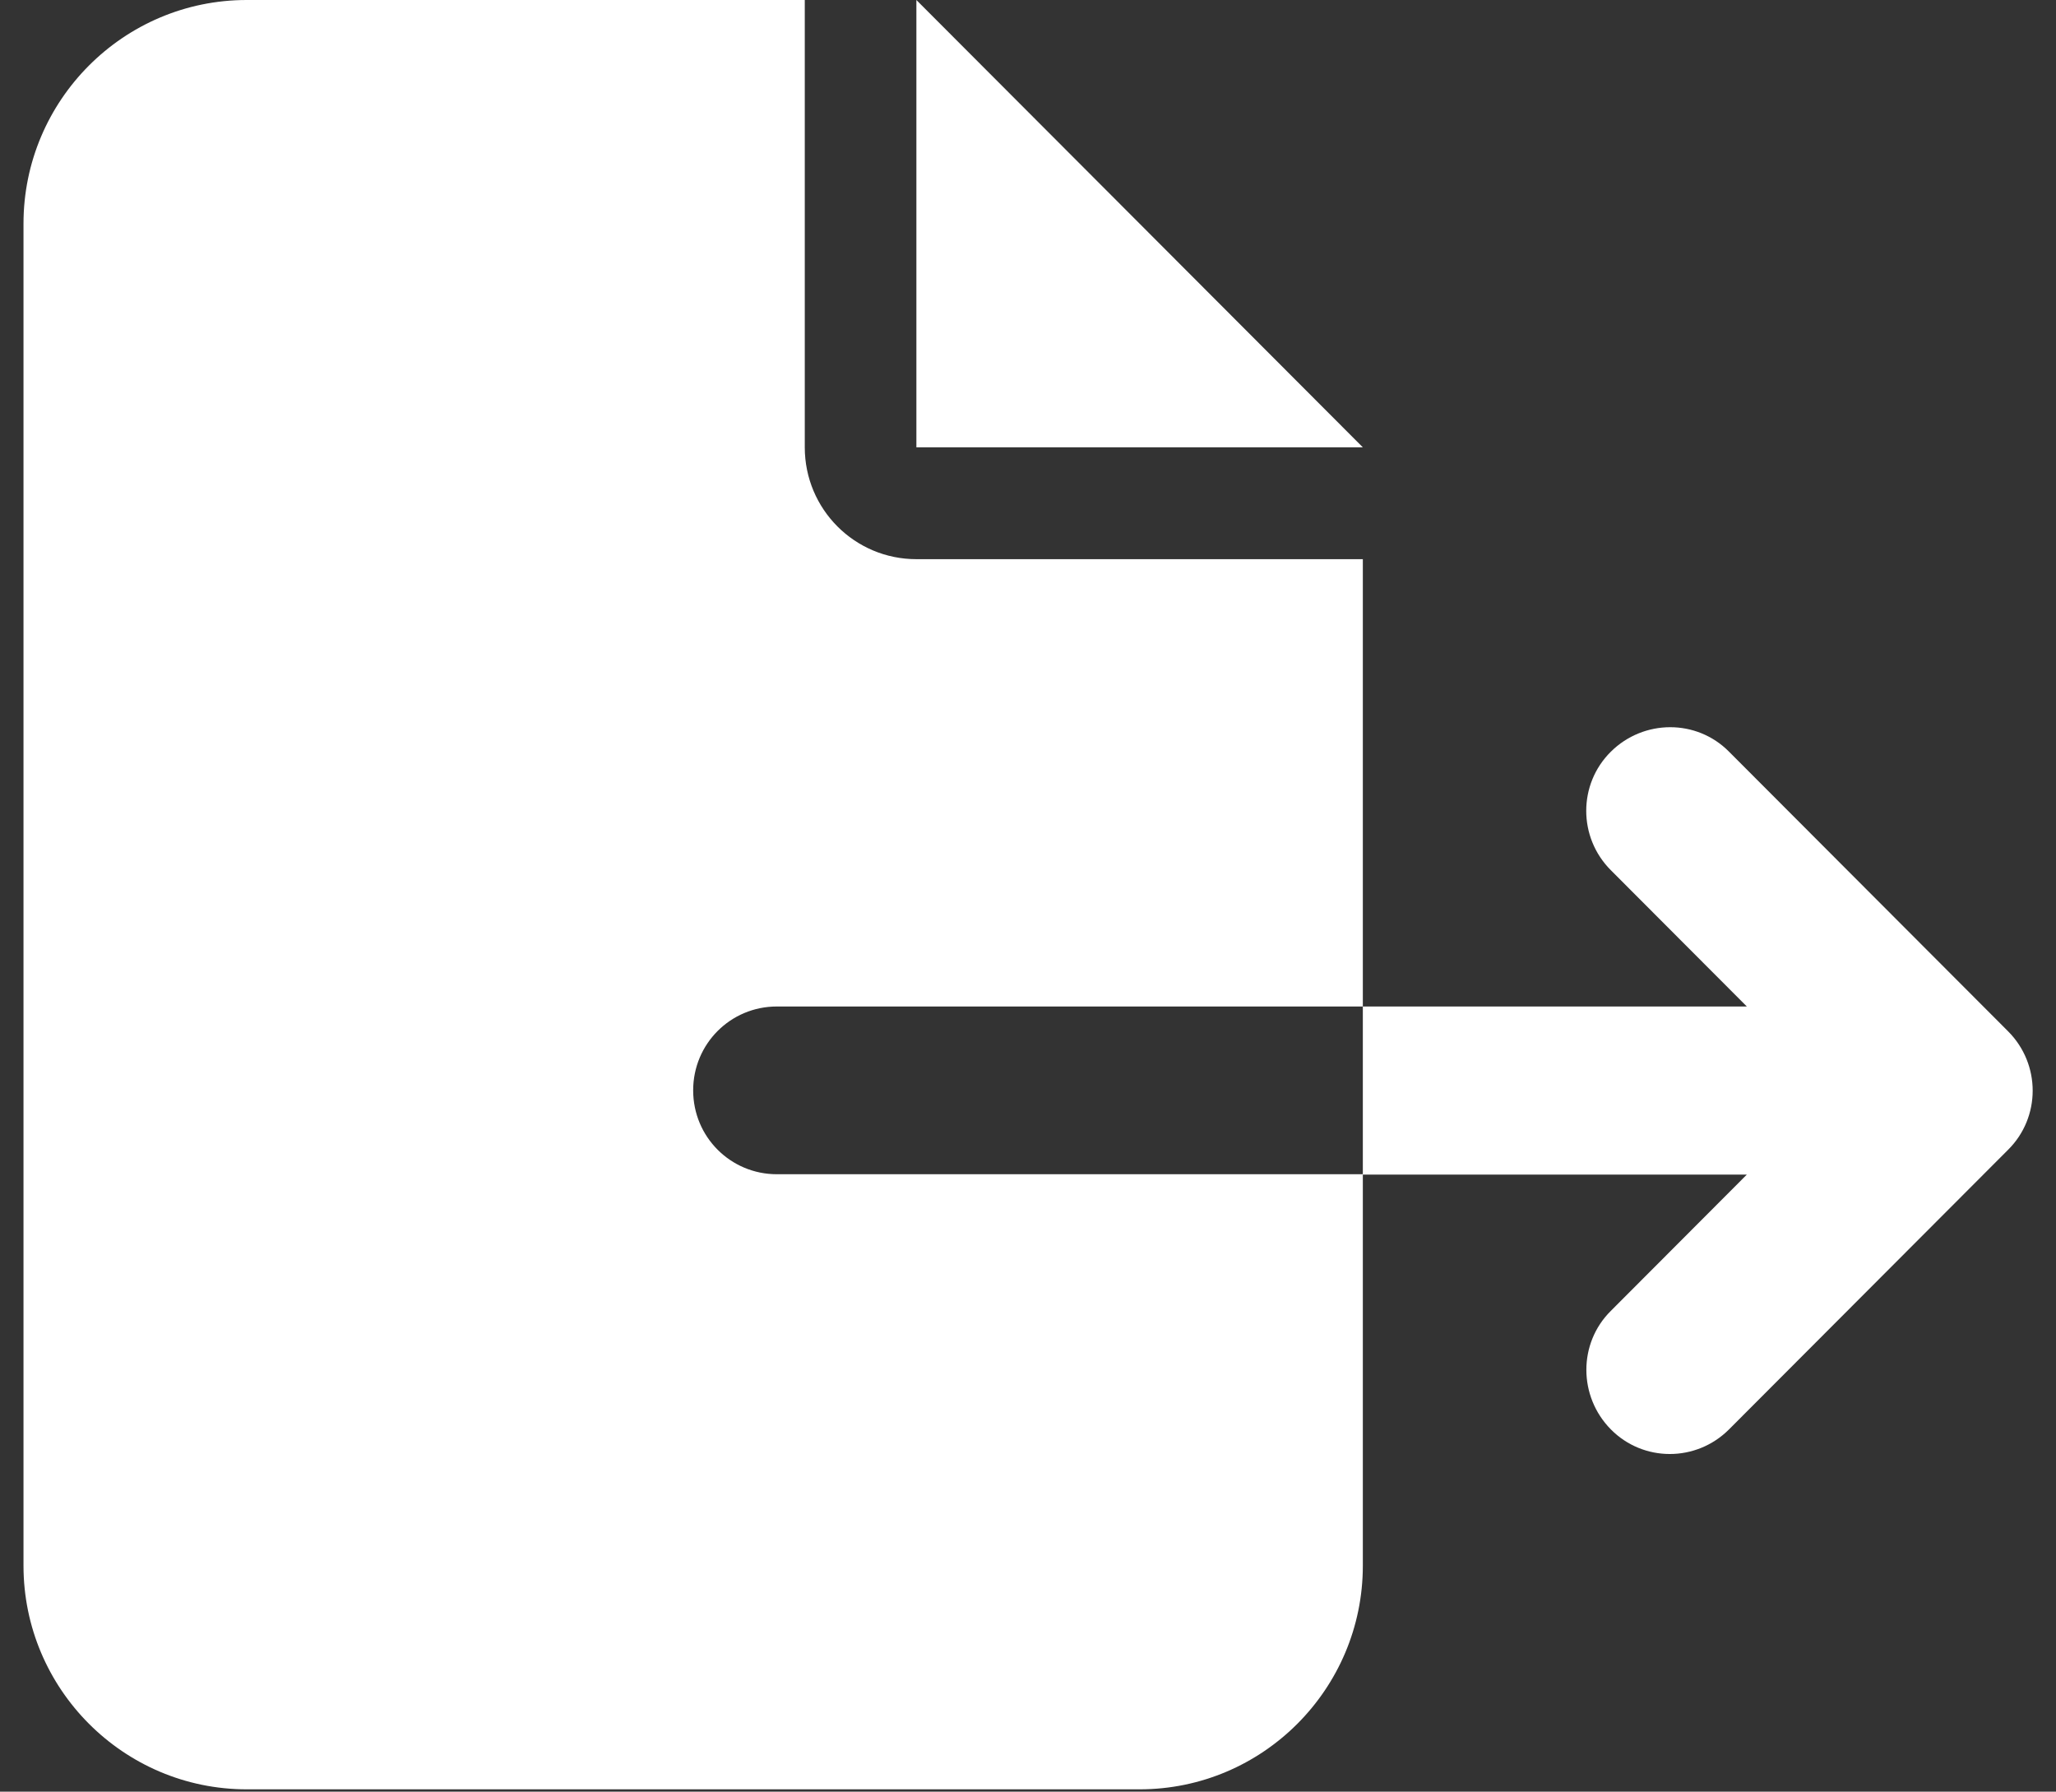 <svg width="70" height="61" viewBox="0 0 70 61" fill="none" xmlns="http://www.w3.org/2000/svg">
<rect x="0" y="0" width="70" height="61" fill="#333333" stroke="none"/>
<path d="M0.8 7.615C0.8 3.415 4.208 0 8.4 0H27.4V15.23C27.4 17.336 29.098 19.038 31.2 19.038H46.4V34.268H26.45C24.871 34.268 23.6 35.541 23.6 37.123C23.6 38.706 24.871 39.979 26.45 39.979H46.4V53.306C46.4 57.506 42.992 60.921 38.8 60.921H8.4C4.208 60.921 0.8 57.506 0.8 53.306V7.615ZM46.4 39.979V34.268H59.474L54.843 29.627C53.727 28.509 53.727 26.7 54.843 25.594C55.959 24.487 57.764 24.475 58.869 25.594L68.369 35.113C69.485 36.231 69.485 38.04 68.369 39.146L58.869 48.665C57.752 49.784 55.947 49.784 54.843 48.665C53.739 47.547 53.727 45.738 54.843 44.632L59.474 39.991H46.4V39.979ZM46.4 15.23H31.2V0L46.4 15.23Z" fill="white"/>
</svg>
